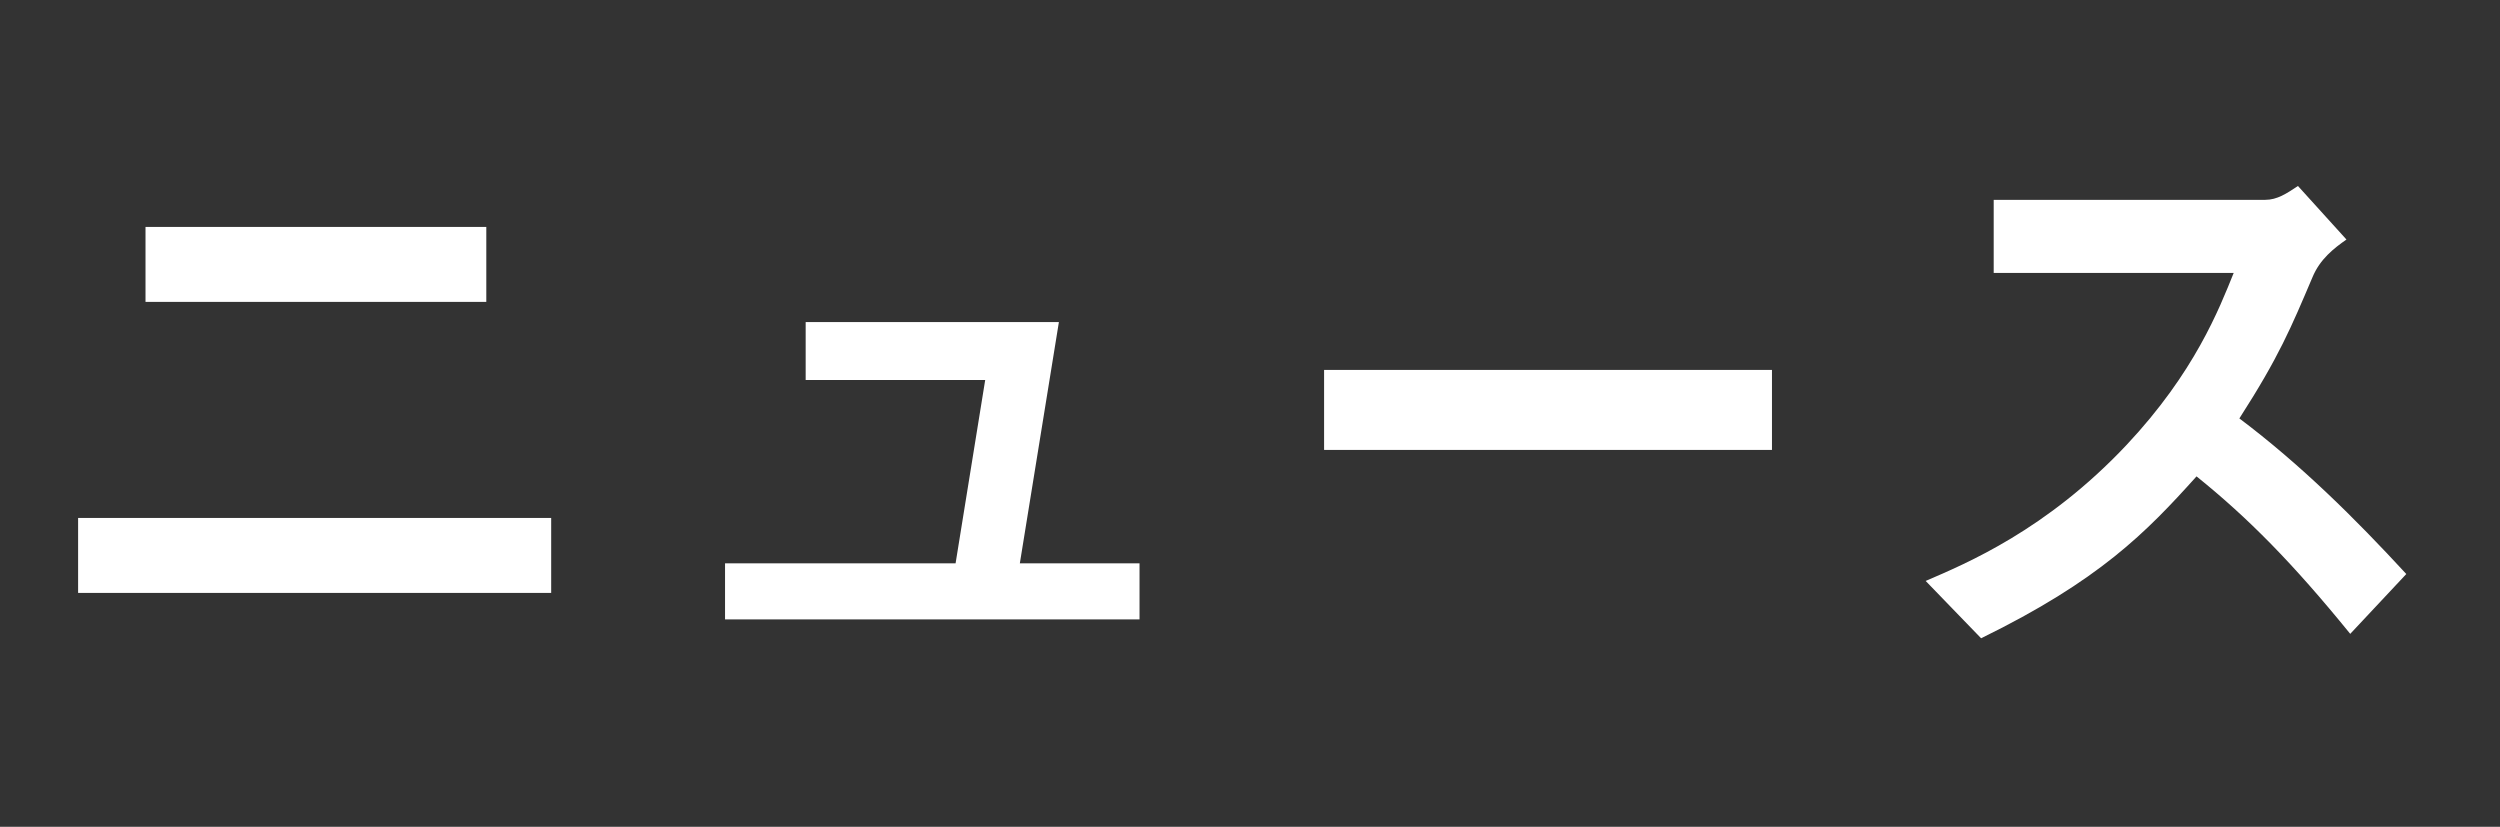 <svg width="127" height="42" viewBox="0 0 127 42" fill="none" xmlns="http://www.w3.org/2000/svg">
<rect x="0" y="0" width="127" height="42" fill="#333333" stroke="none"/>
<path d="M24.704 15.336V11.528H7.392V15.336H24.704ZM28 30.12V26.312H3.968V30.12H28Z" fill="white"/>
<path d="M57.888 31.464V28.616H51.808L53.792 16.36H40.928V19.304H50.048L48.544 28.616H36.832V31.464H57.888Z" fill="white"/>
<path d="M90.016 22.856V18.792H67.264V22.856H90.016Z" fill="white"/>
<path d="M122.24 29.16C119.616 26.312 116.864 23.592 113.76 21.256C115.776 18.12 116.384 16.648 117.472 14.088C117.856 13.16 118.56 12.616 119.2 12.168L116.736 9.448C116.16 9.832 115.68 10.152 115.072 10.152H101.28V13.864H113.472C112.736 15.688 111.488 18.92 108.032 22.6C103.968 26.92 99.904 28.616 97.824 29.512L100.64 32.424C106.656 29.48 109.024 27.048 111.584 24.2C114.208 26.312 116.48 28.616 119.392 32.2L122.24 29.16Z" fill="white"/>
</svg>
